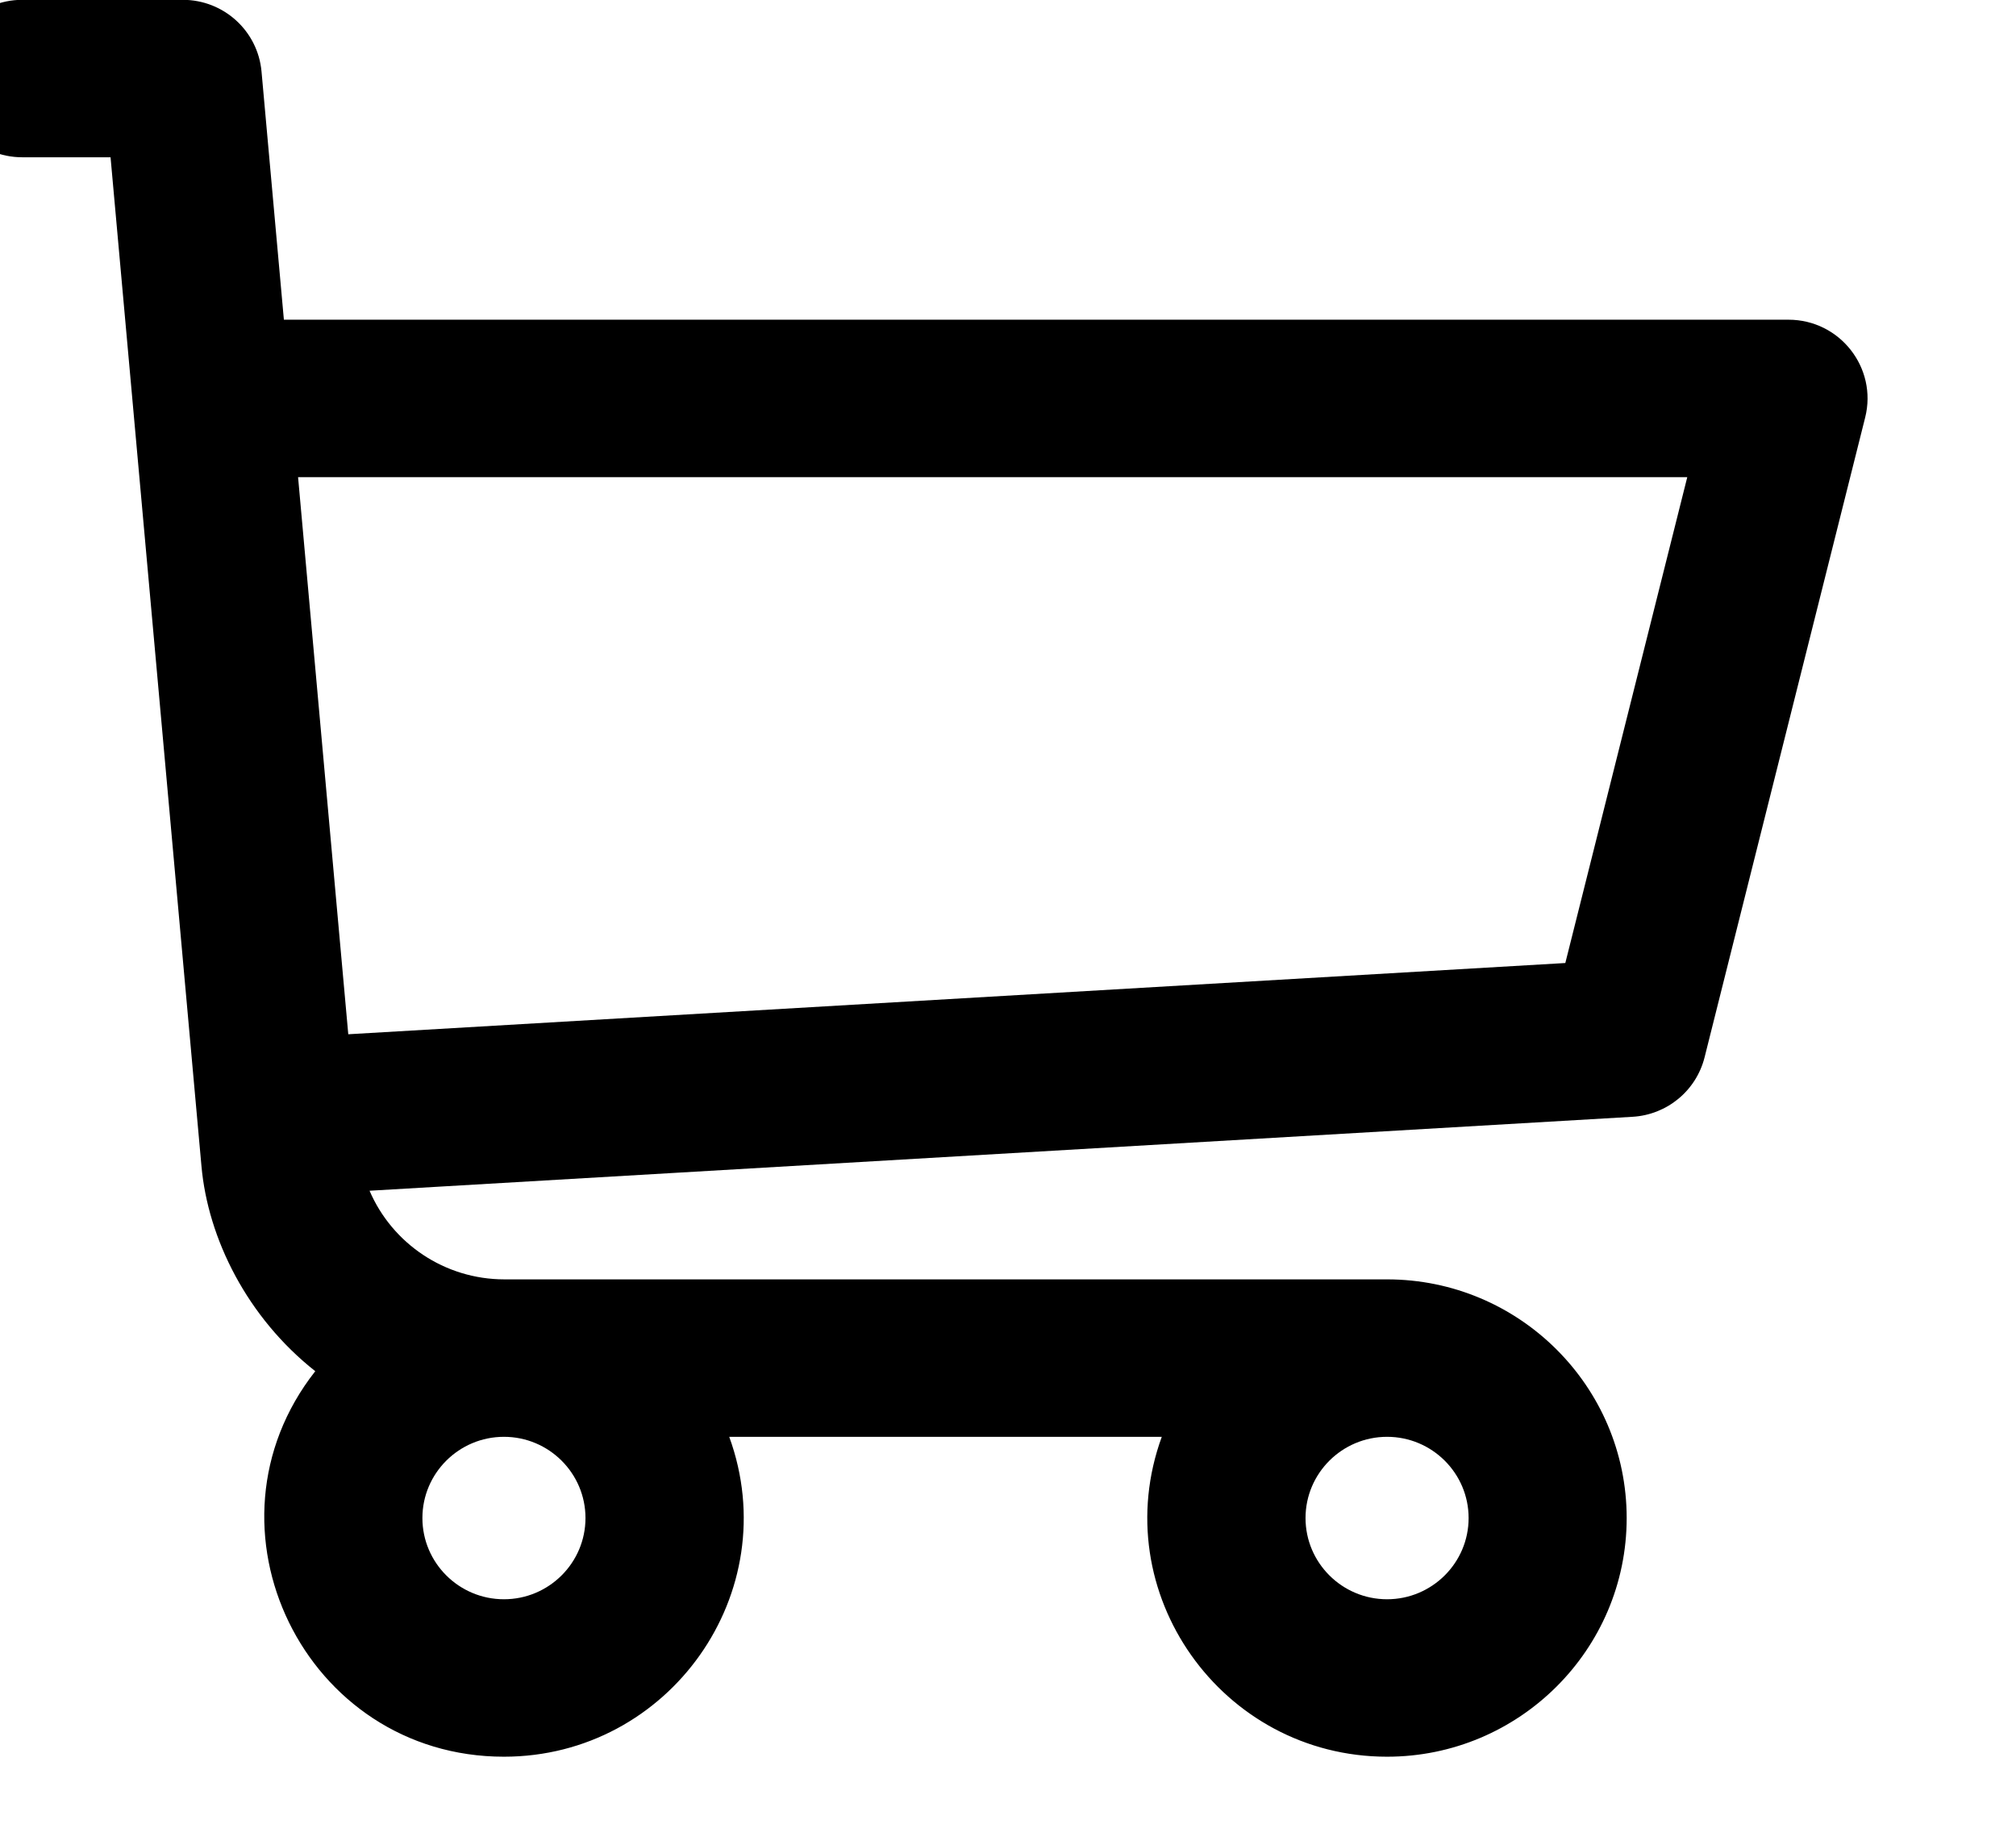 <?xml version="1.0" encoding="UTF-8" standalone="no"?>
<!DOCTYPE svg PUBLIC "-//W3C//DTD SVG 1.1//EN" "http://www.w3.org/Graphics/SVG/1.1/DTD/svg11.dtd">
<svg width="100%" height="100%" viewBox="0 0 21 19" version="1.1" xmlns="http://www.w3.org/2000/svg" xmlns:xlink="http://www.w3.org/1999/xlink" xml:space="preserve" xmlns:serif="http://www.serif.com/" style="fill-rule:evenodd;clip-rule:evenodd;stroke-linejoin:round;stroke-miterlimit:2;">
    <g transform="matrix(1,0,0,1,-1327,-92.333)">
        <g transform="matrix(0.833,0,0,1,-152,-852.585)">
            <g transform="matrix(0.047,0,0,0.039,1774.8,944.083)">
                <path d="M490.964,106.805L90.642,106.805L84.692,40.513C83.718,29.672 74.633,21.365 63.749,21.365L21.027,21.365C9.414,21.365 0,30.779 0,42.392C0,54.005 9.414,63.419 21.027,63.419L44.525,63.419C57.367,206.485 24.178,-163.287 68.709,332.854C70.425,352.273 80.918,373.345 98.993,387.663C66.404,429.281 96.18,490.635 149.191,490.635C193.19,490.635 224.223,446.752 209.134,405.191L324.218,405.191C309.149,446.699 340.114,490.635 384.161,490.635C419.312,490.635 447.91,462.037 447.91,426.886C447.91,391.735 419.312,363.137 384.161,363.137L149.334,363.137C133.361,363.137 119.442,353.501 113.435,339.461L449.474,319.711C458.648,319.173 466.409,312.736 468.639,303.821L511.364,132.932C514.676,119.681 504.646,106.805 490.964,106.805ZM149.191,448.581C137.23,448.581 127.498,438.848 127.498,426.886C127.498,414.923 137.23,405.191 149.191,405.191C161.154,405.191 170.886,414.923 170.886,426.886C170.886,438.848 161.154,448.581 149.191,448.581ZM384.16,448.581C372.198,448.581 362.465,438.848 362.465,426.886C362.465,414.923 372.198,405.191 384.16,405.191C396.122,405.191 405.855,414.923 405.855,426.886C405.855,438.848 396.122,448.581 384.16,448.581ZM431.587,278.637L107.774,297.666L94.417,148.858L464.033,148.858L431.587,278.637Z" style="fill-rule:nonzero;"/>
            </g>
        </g>
    </g>
</svg>

